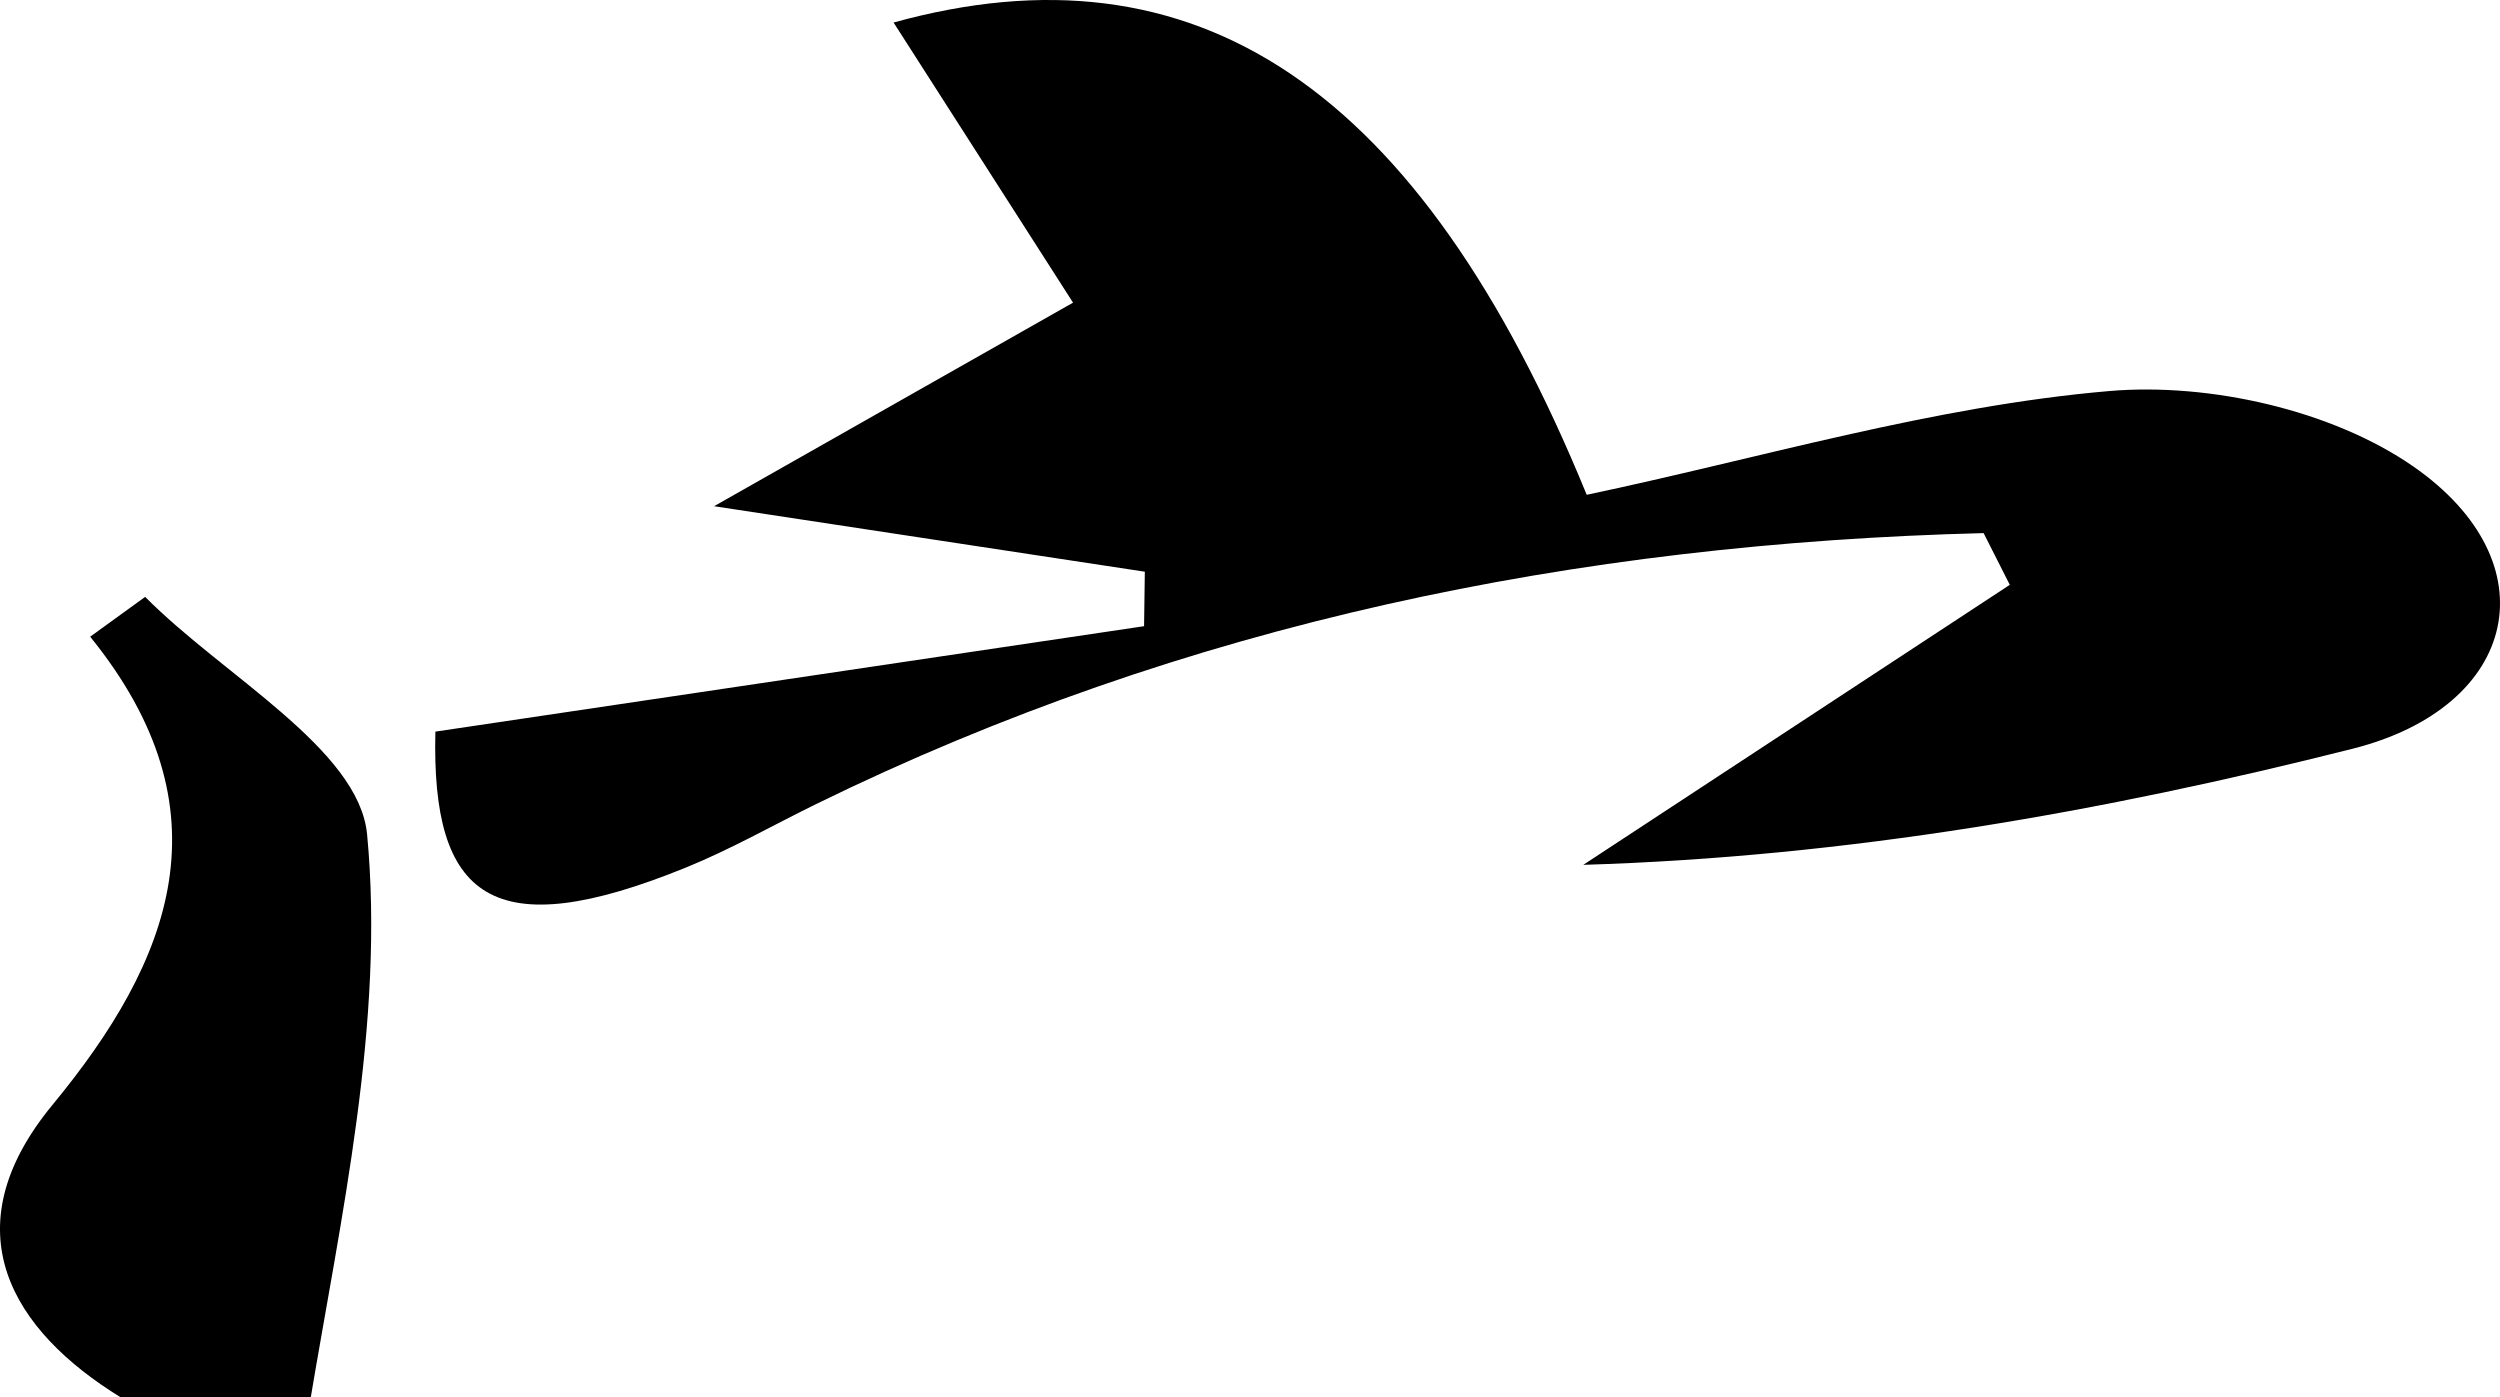 <svg version="1.1" xmlns="http://www.w3.org/2000/svg" xmlns:xlink="http://www.w3.org/1999/xlink" x="0px" y="0px"
	 width="59.97px" height="33.52px" viewBox="0 0 59.97 33.52" enable-background="new 0 0 59.97 33.52" xml:space="preserve">
<path class="txtPath" fill-rule="evenodd" clip-rule="evenodd" d="M47.583,12.788c-9.742,0.247-19.131,2.151-28.002,6.498
	c-1.043,0.512-2.059,1.091-3.133,1.527c-4.632,1.883-6.104,0.751-6.004-3.263c5.814-0.865,11.407-1.697,17-2.529
	c0.006-0.436,0.012-0.871,0.018-1.307c-3.088-0.47-6.177-0.939-10.333-1.571c3.602-2.042,6.106-3.462,8.611-4.883
	c-1.456-2.273-2.912-4.545-4.305-6.72c7.216-1.993,12.594,1.474,16.627,11.329C42.193,11,46.36,9.743,50.603,9.38
	c2.394-0.204,5.334,0.456,7.281,1.805c3.332,2.309,2.543,5.767-1.443,6.774c-6.006,1.518-12.123,2.595-18.461,2.787
	c3.41-2.239,6.82-4.478,10.231-6.717C48.001,13.616,47.792,13.202,47.583,12.788z"/>
<path class="txtPath" fill-rule="evenodd" clip-rule="evenodd" d="M3.482,14.318c1.87,1.89,5.129,3.648,5.324,5.698
	c0.428,4.498-0.627,9.156-1.384,13.696c-0.038,0.224-3.349,0.53-4.526-0.192c-2.601-1.599-4.114-4.013-1.636-7.018
	c2.858-3.466,4.28-7.061,0.903-11.229C2.603,14.955,3.042,14.637,3.482,14.318z"/>
</svg>
